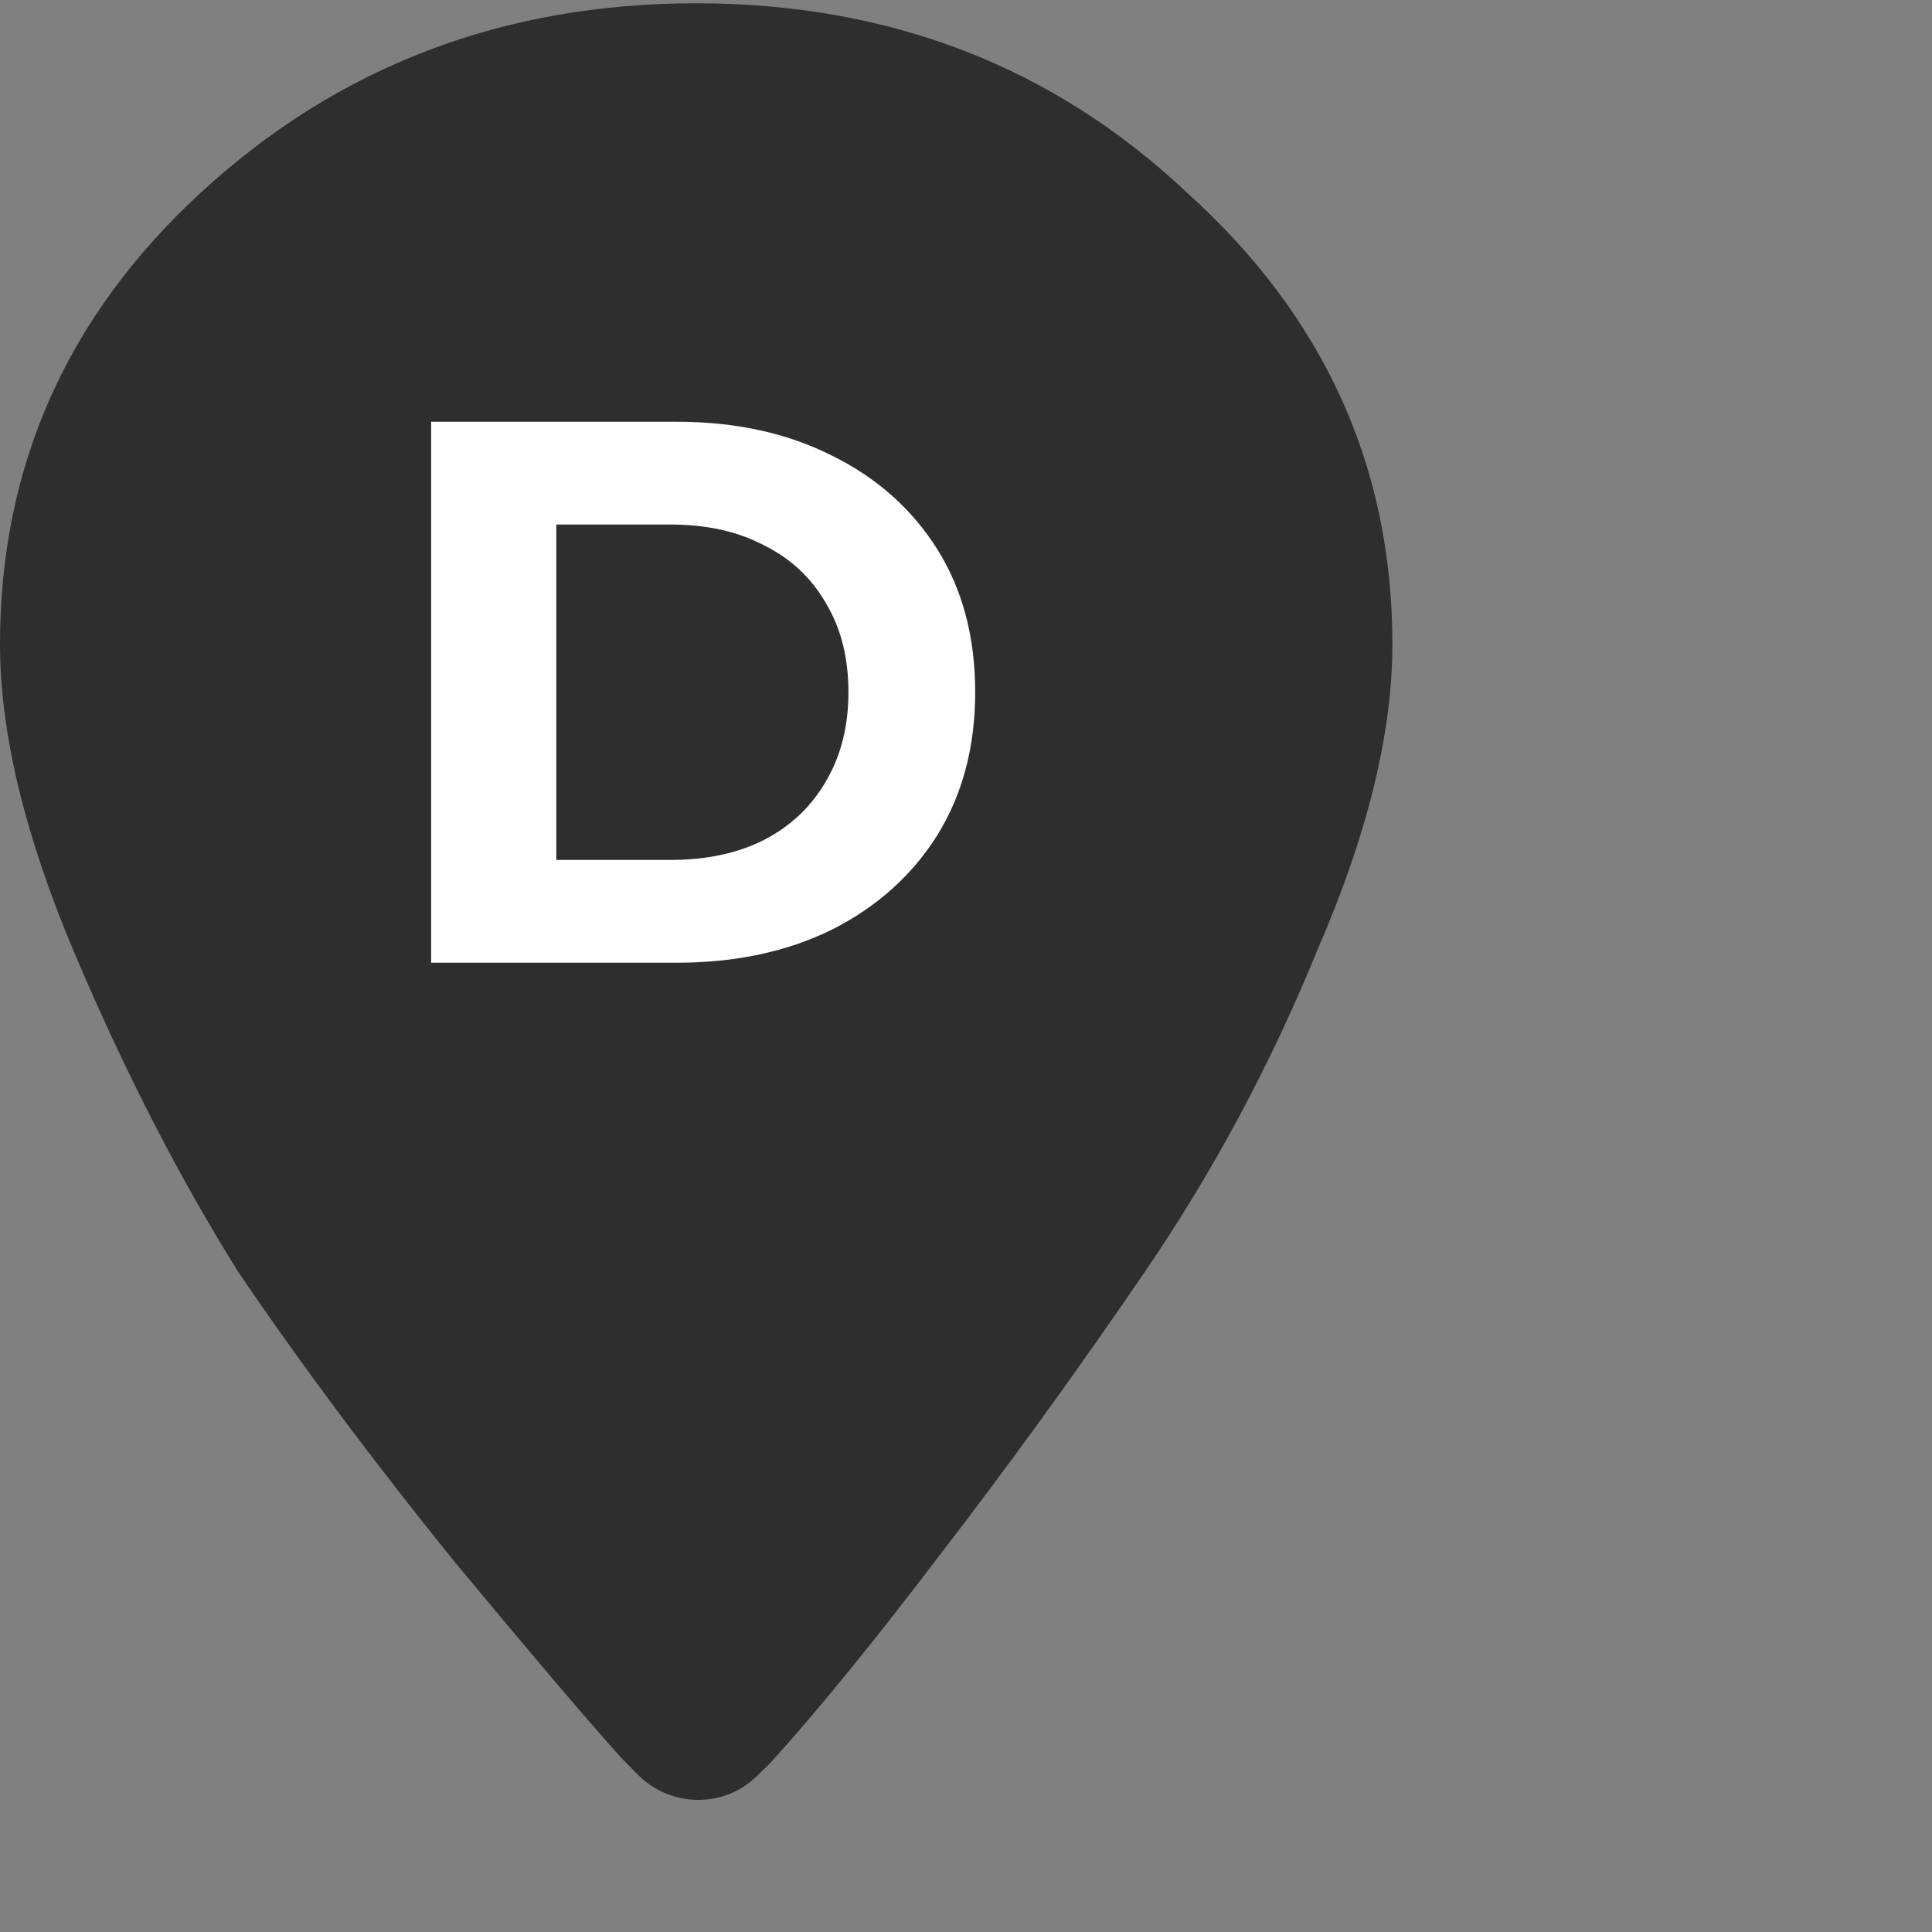 <svg width="20" height="20" viewBox="0 0 20 20" fill="none" xmlns="http://www.w3.org/2000/svg">
<rect x="0" y="0" width="20" height="20" fill="#808080" stroke="none"/>
<path d="M2.08 1.993C3.499 0.687 5.208 0.034 7.207 0.034C9.206 0.034 10.899 0.687 12.286 1.993C13.704 3.27 14.414 4.828 14.414 6.668C14.414 7.588 14.156 8.642 13.64 9.829C13.156 11.016 12.56 12.129 11.85 13.168C11.141 14.207 10.431 15.186 9.722 16.106C9.045 16.997 8.464 17.709 7.981 18.243L7.834 18.387C7.49 18.723 6.936 18.711 6.6 18.368C6.546 18.313 6.491 18.257 6.433 18.199C6.111 17.843 5.53 17.16 4.692 16.151C3.853 15.112 3.112 14.118 2.467 13.168C1.854 12.188 1.29 11.09 0.774 9.873C0.258 8.657 0 7.588 0 6.668C0 4.828 0.693 3.27 2.08 1.993Z" fill="#2E2E2E"/>
<path d="M4.463 9.966V4.366H7.007C7.615 4.366 8.151 4.483 8.615 4.718C9.079 4.947 9.441 5.27 9.703 5.686C9.964 6.102 10.095 6.595 10.095 7.166C10.095 7.731 9.964 8.224 9.703 8.646C9.441 9.062 9.079 9.387 8.615 9.622C8.151 9.851 7.615 9.966 7.007 9.966H4.463ZM5.759 8.902H6.943C7.316 8.902 7.639 8.832 7.911 8.694C8.188 8.55 8.401 8.347 8.551 8.086C8.705 7.824 8.783 7.518 8.783 7.166C8.783 6.808 8.705 6.502 8.551 6.246C8.401 5.984 8.188 5.784 7.911 5.646C7.639 5.502 7.316 5.43 6.943 5.43H5.759V8.902Z" fill="white"/>
</svg>
